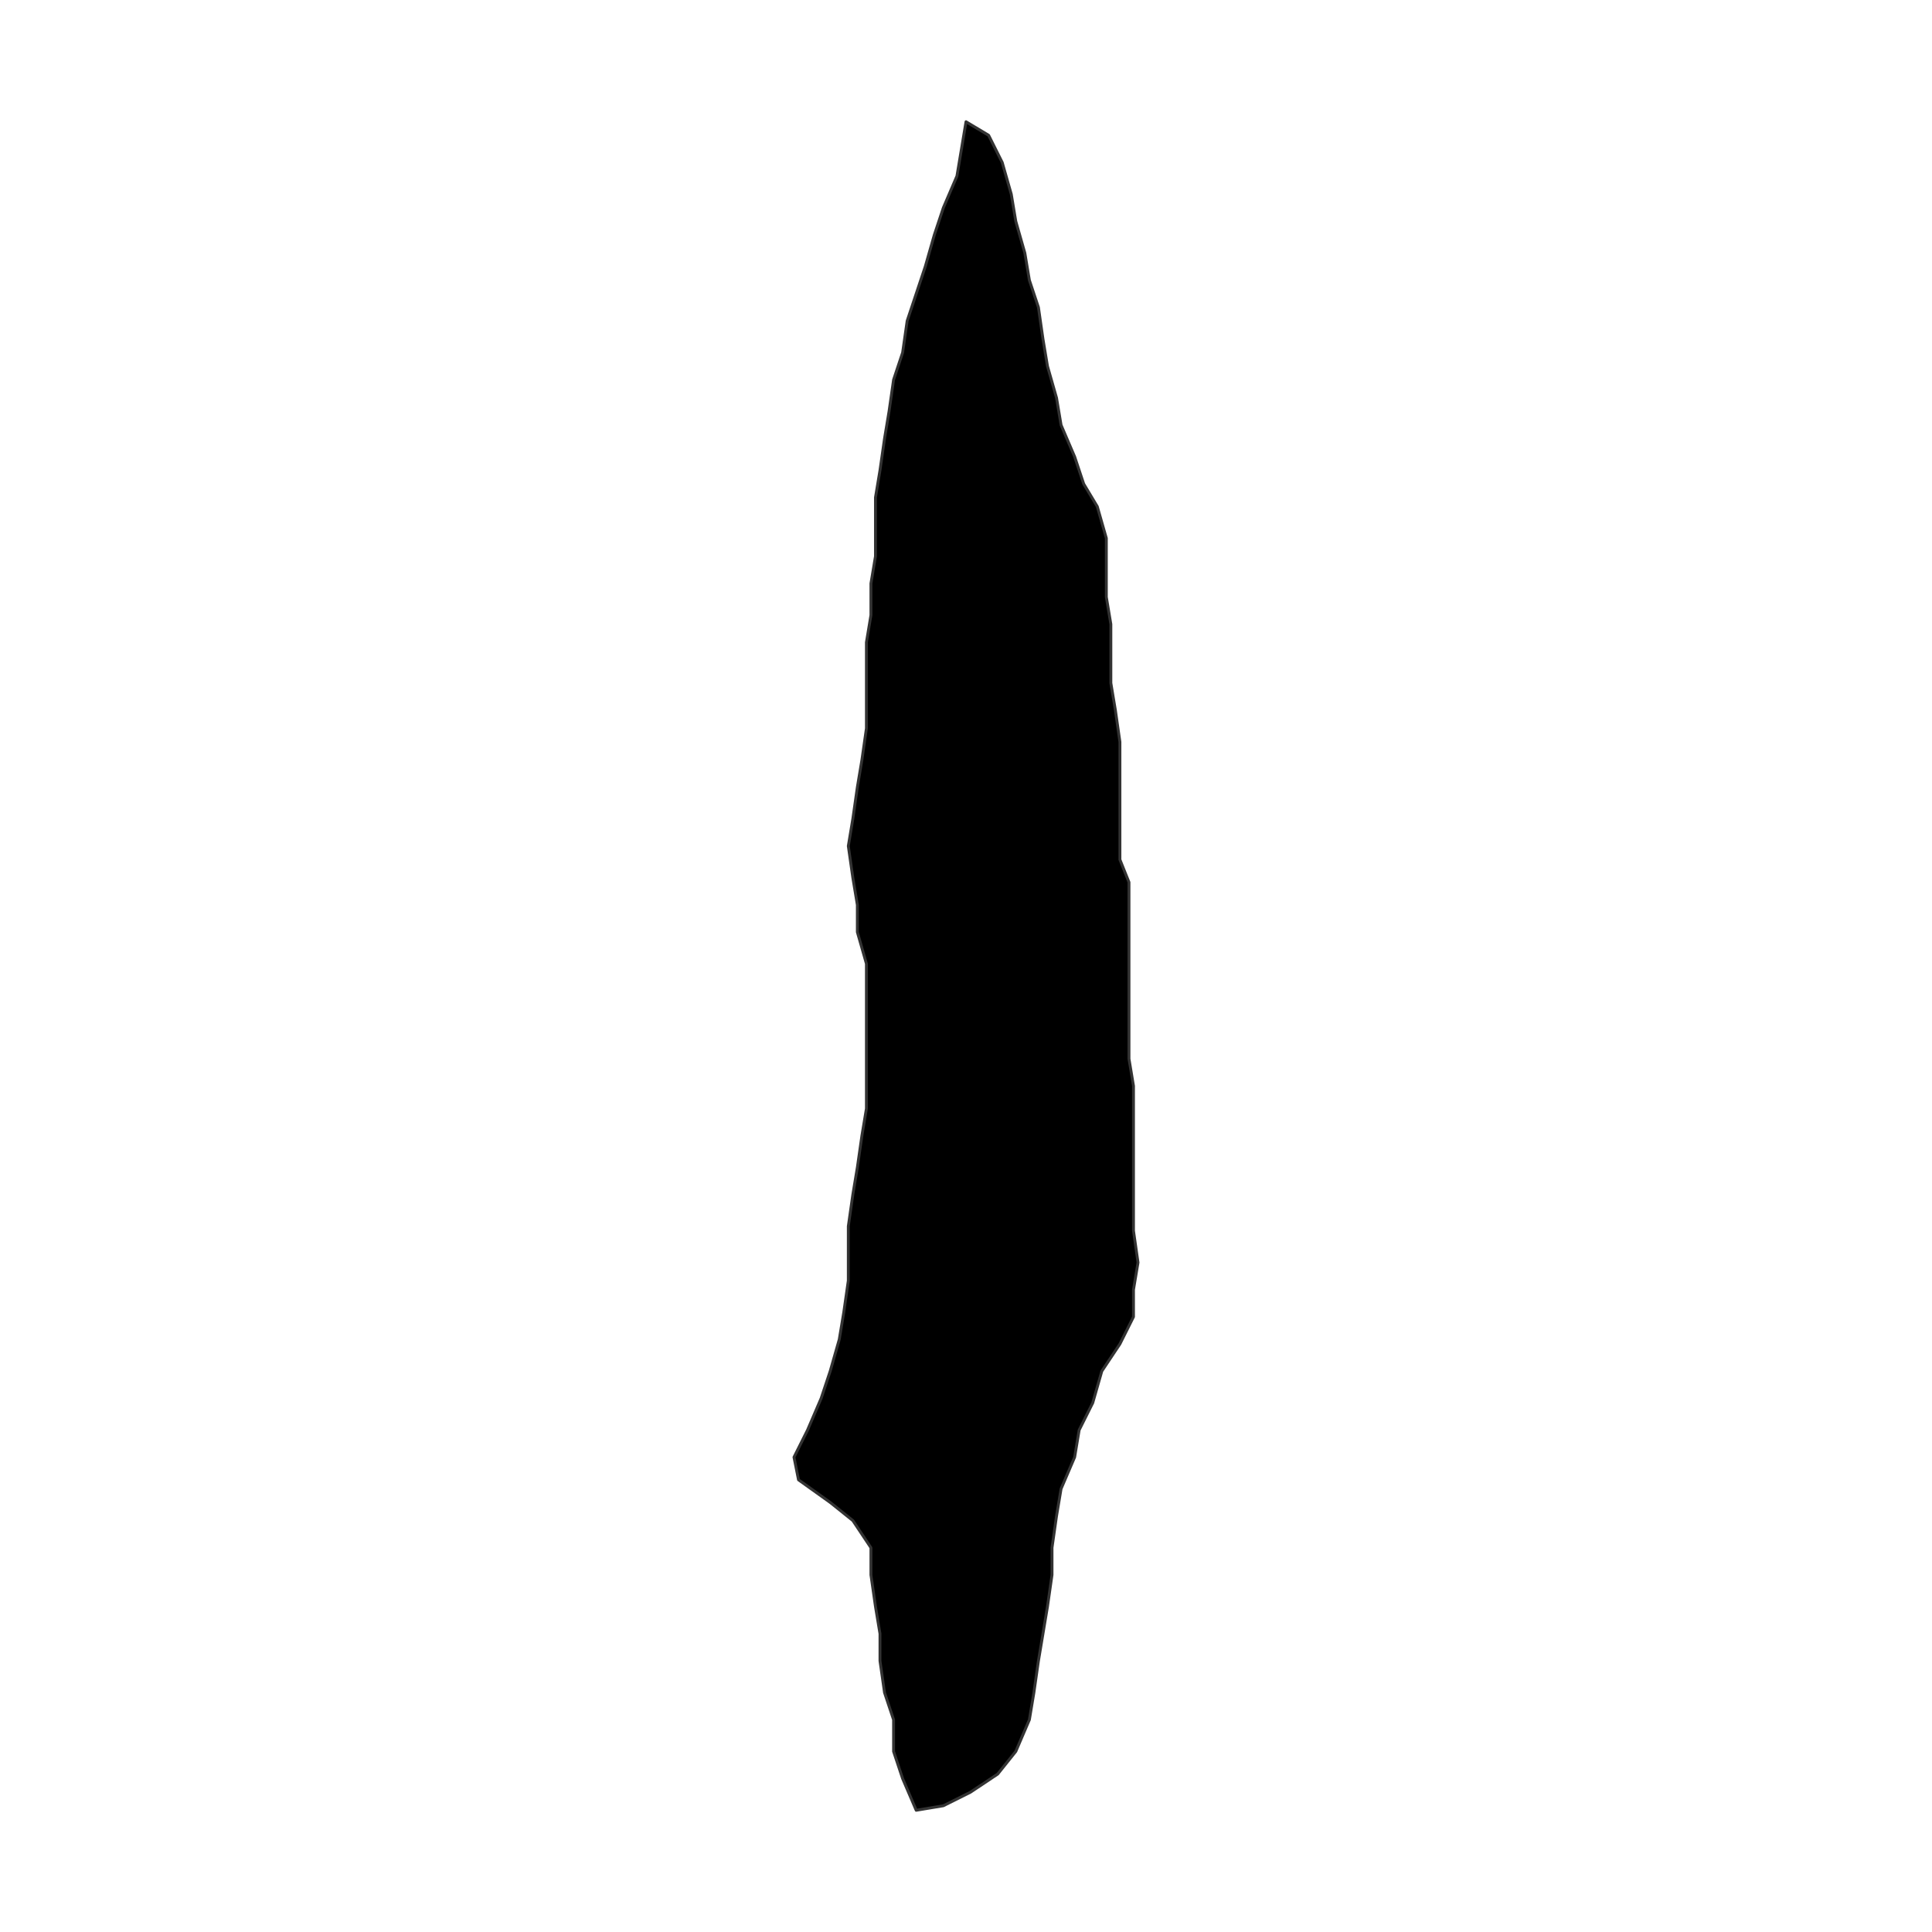 <?xml version="1.0" encoding="UTF-8"?>
<svg xmlns="http://www.w3.org/2000/svg" xmlns:xlink="http://www.w3.org/1999/xlink" width="504pt" height="504pt" viewBox="0 0 504 504" version="1.1">
<g id="surface75">
<rect x="0" y="0" width="504" height="504" style="fill:rgb(100%,100%,100%);fill-opacity:1;stroke:none;"/>
<path style="fill-rule:nonzero;fill:rgb(0%,0%,0%);fill-opacity:1;stroke-width:0.75;stroke-linecap:round;stroke-linejoin:round;stroke:rgb(20%,20%,20%);stroke-opacity:1;stroke-miterlimit:10;" d="M 246.094 471.066 L 239.008 472.246 L 235.465 463.98 L 233.105 456.895 L 233.105 448.629 L 230.742 441.543 L 229.562 433.277 L 229.562 426.191 L 228.383 419.105 L 227.199 410.84 L 227.199 403.754 L 222.477 396.668 L 216.57 391.941 L 208.305 386.039 L 207.125 380.133 L 210.668 373.047 L 214.211 364.781 L 216.57 357.695 L 218.934 349.43 L 220.113 342.344 L 221.297 334.078 L 221.297 319.906 L 222.477 311.637 L 223.656 304.551 L 224.84 296.285 L 226.02 289.199 L 226.02 251.41 L 223.656 243.145 L 223.656 236.059 L 222.477 228.973 L 221.297 220.703 L 222.477 213.617 L 223.656 205.352 L 224.84 198.266 L 226.02 190 L 226.02 167.562 L 227.199 160.477 L 227.199 152.211 L 228.383 145.125 L 228.383 129.77 L 229.562 122.684 L 230.742 114.418 L 231.922 107.332 L 233.105 99.066 L 235.465 91.98 L 236.648 83.715 L 239.008 76.629 L 241.371 69.543 L 243.734 61.277 L 246.094 54.191 L 249.637 45.922 L 250.82 38.836 L 252 31.754 L 257.906 35.293 L 261.449 42.379 L 263.809 50.648 L 264.992 57.734 L 267.352 66 L 268.535 73.086 L 270.895 80.172 L 272.078 88.438 L 273.258 95.523 L 275.617 103.789 L 276.801 110.875 L 280.344 119.145 L 282.703 126.227 L 286.246 132.133 L 288.609 140.398 L 288.609 155.754 L 289.789 162.84 L 289.789 178.191 L 290.973 185.277 L 292.152 193.543 L 292.152 224.246 L 294.516 230.152 L 294.516 276.211 L 295.695 283.297 L 295.695 321.086 L 296.875 329.352 L 295.695 336.438 L 295.695 343.523 L 292.152 350.609 L 287.43 357.695 L 285.066 365.961 L 281.523 373.047 L 280.344 380.133 L 276.801 388.398 L 275.617 395.484 L 274.438 403.754 L 274.438 410.84 L 273.258 419.105 L 272.078 426.191 L 270.895 433.277 L 269.715 441.543 L 268.535 448.629 L 264.992 456.895 L 260.266 462.801 L 253.18 467.523 Z M 246.094 471.066 "/>
</g>
</svg>

